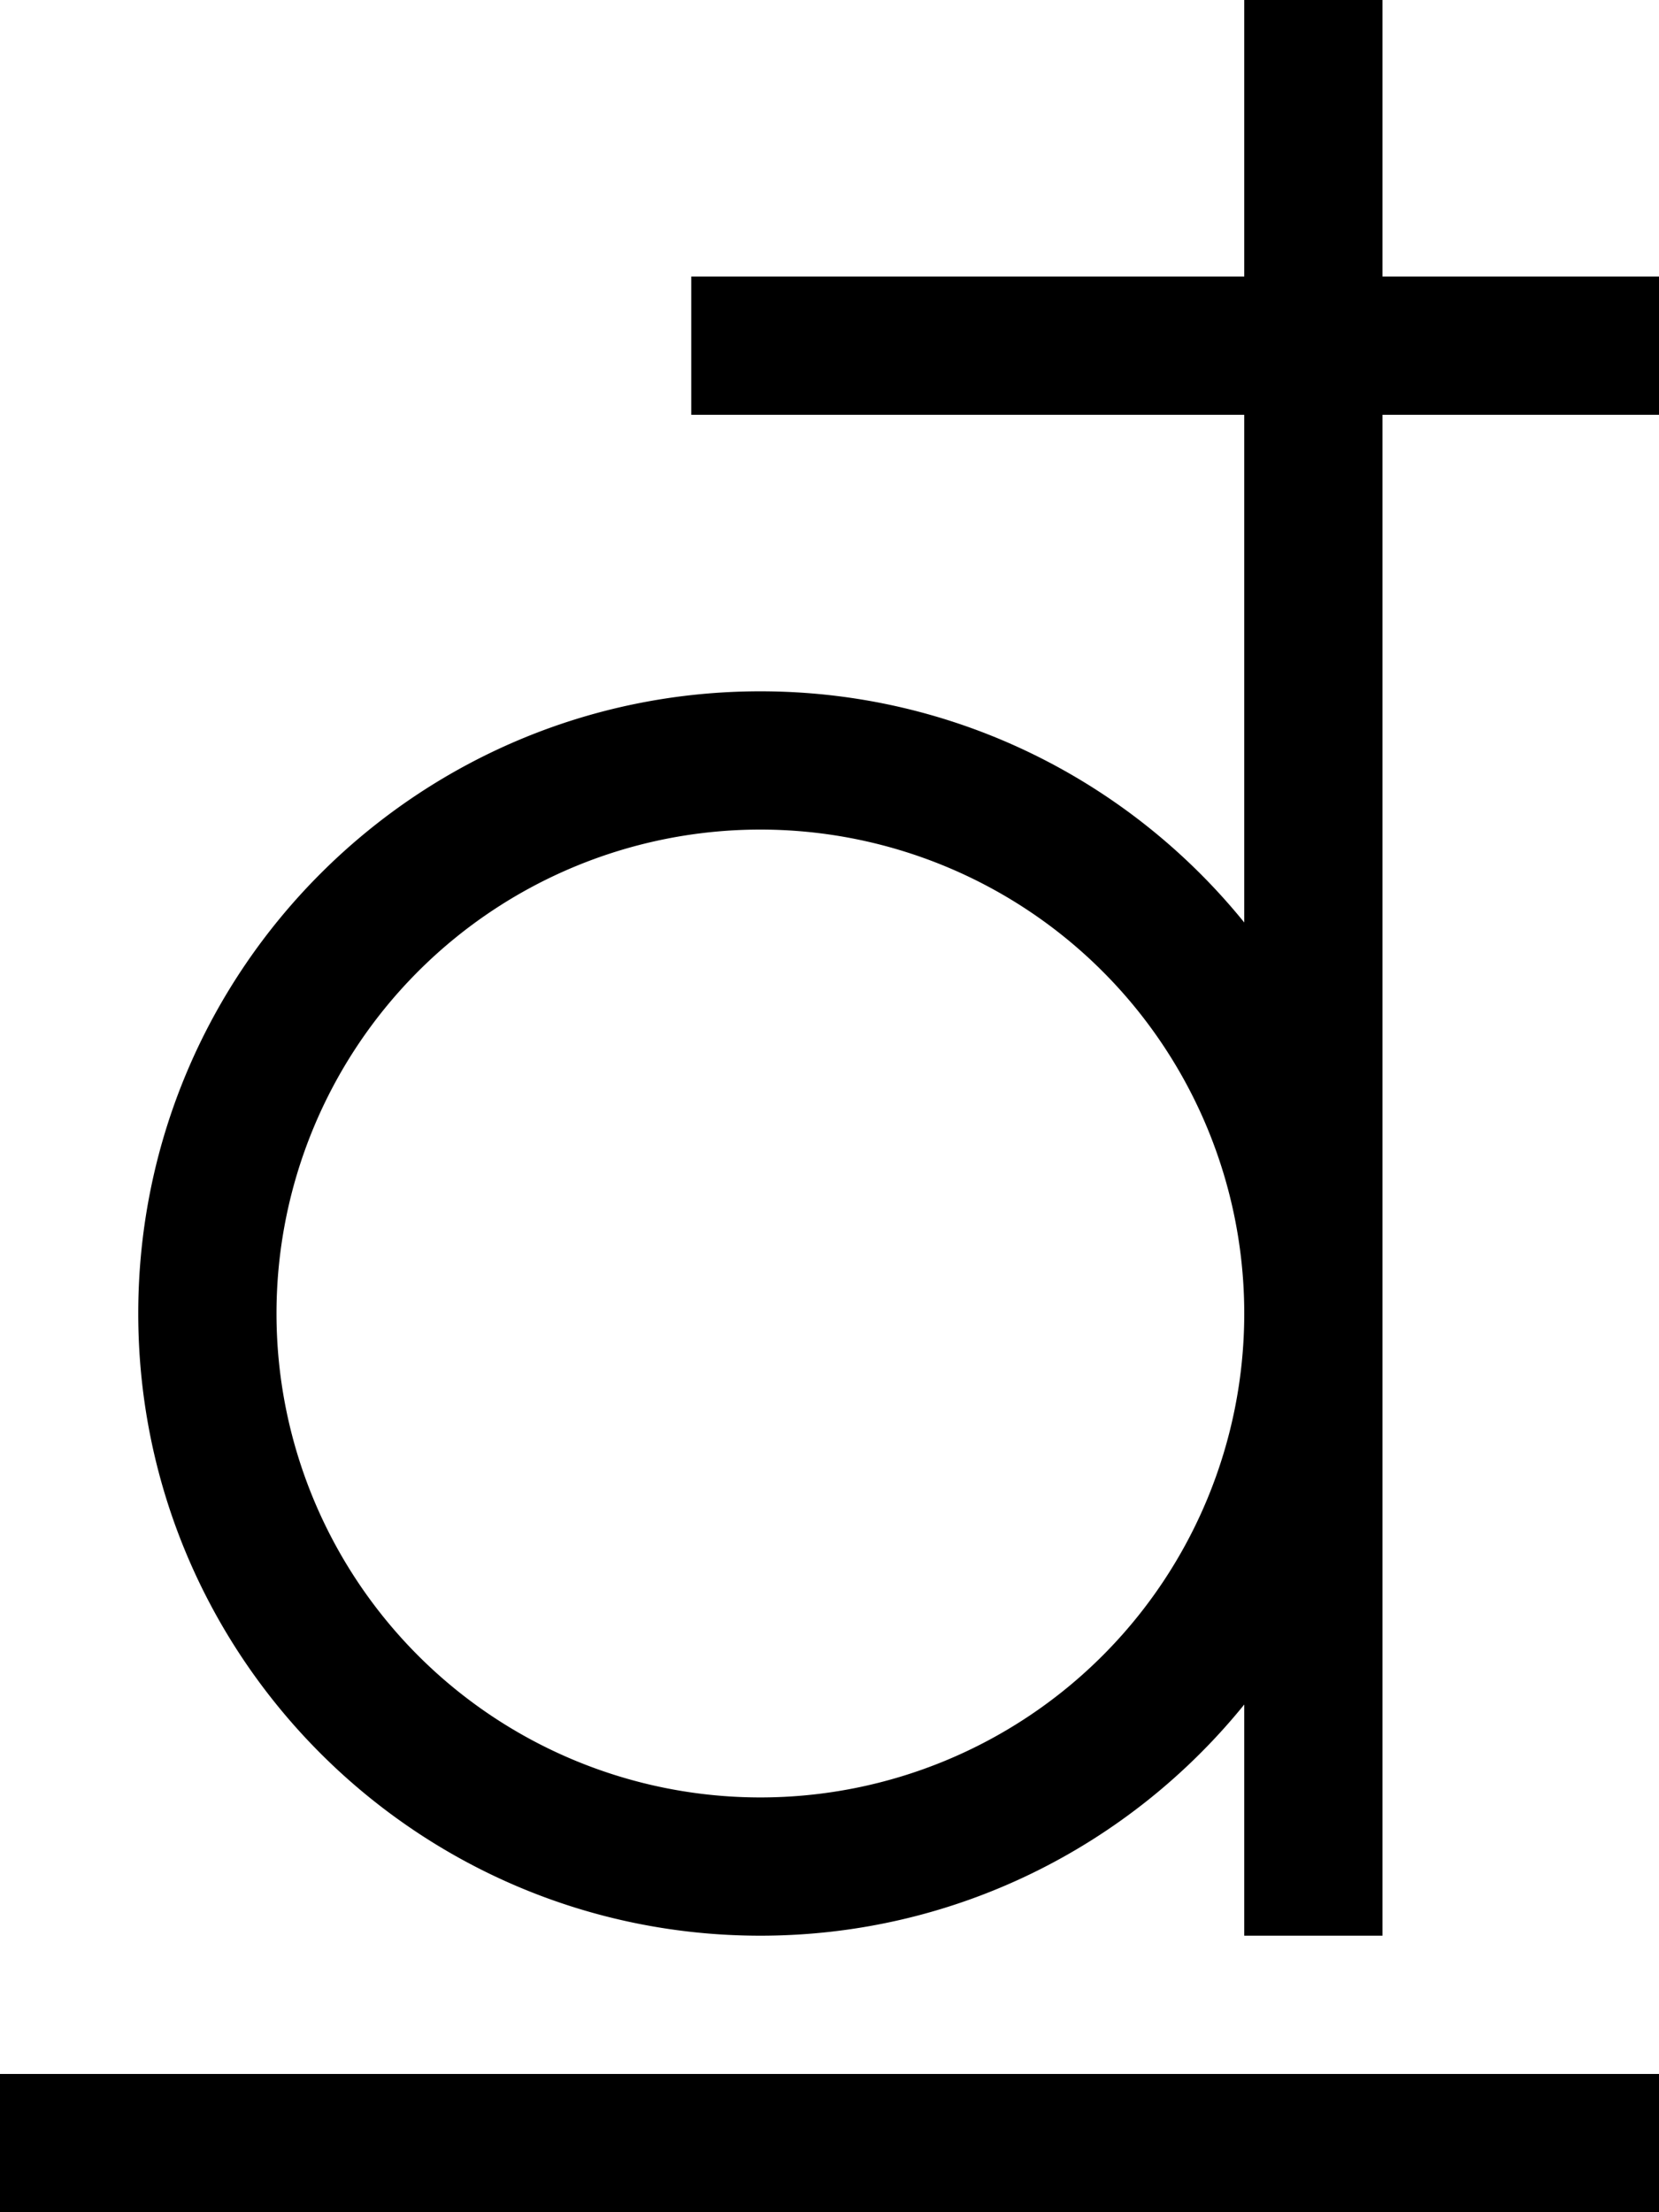 <svg xmlns="http://www.w3.org/2000/svg" viewBox="0 0 384 512"><!--! Font Awesome Pro 7.0.1 by @fontawesome - https://fontawesome.com License - https://fontawesome.com/license (Commercial License) Copyright 2025 Fonticons, Inc. --><path style="fill:currentColor;opacity:.4" d=""/><path style="fill:currentColor;opacity:1" d="M320 0l-32 0 0 64-128 0 0 32 128 0 0 117.5c-26.4-32.6-66.8-53.5-112-53.5-79.5 0-144 64.5-144 144S96.5 448 176 448c45.2 0 85.6-20.9 112-53.5l0 53.5 32 0 0-352 64 0 0-32-64 0 0-64zM64 304a112 112 0 1 1 224 0 112 112 0 1 1 -224 0zM384 480l-384 0 0 32 384 0 0-32z"/></svg>